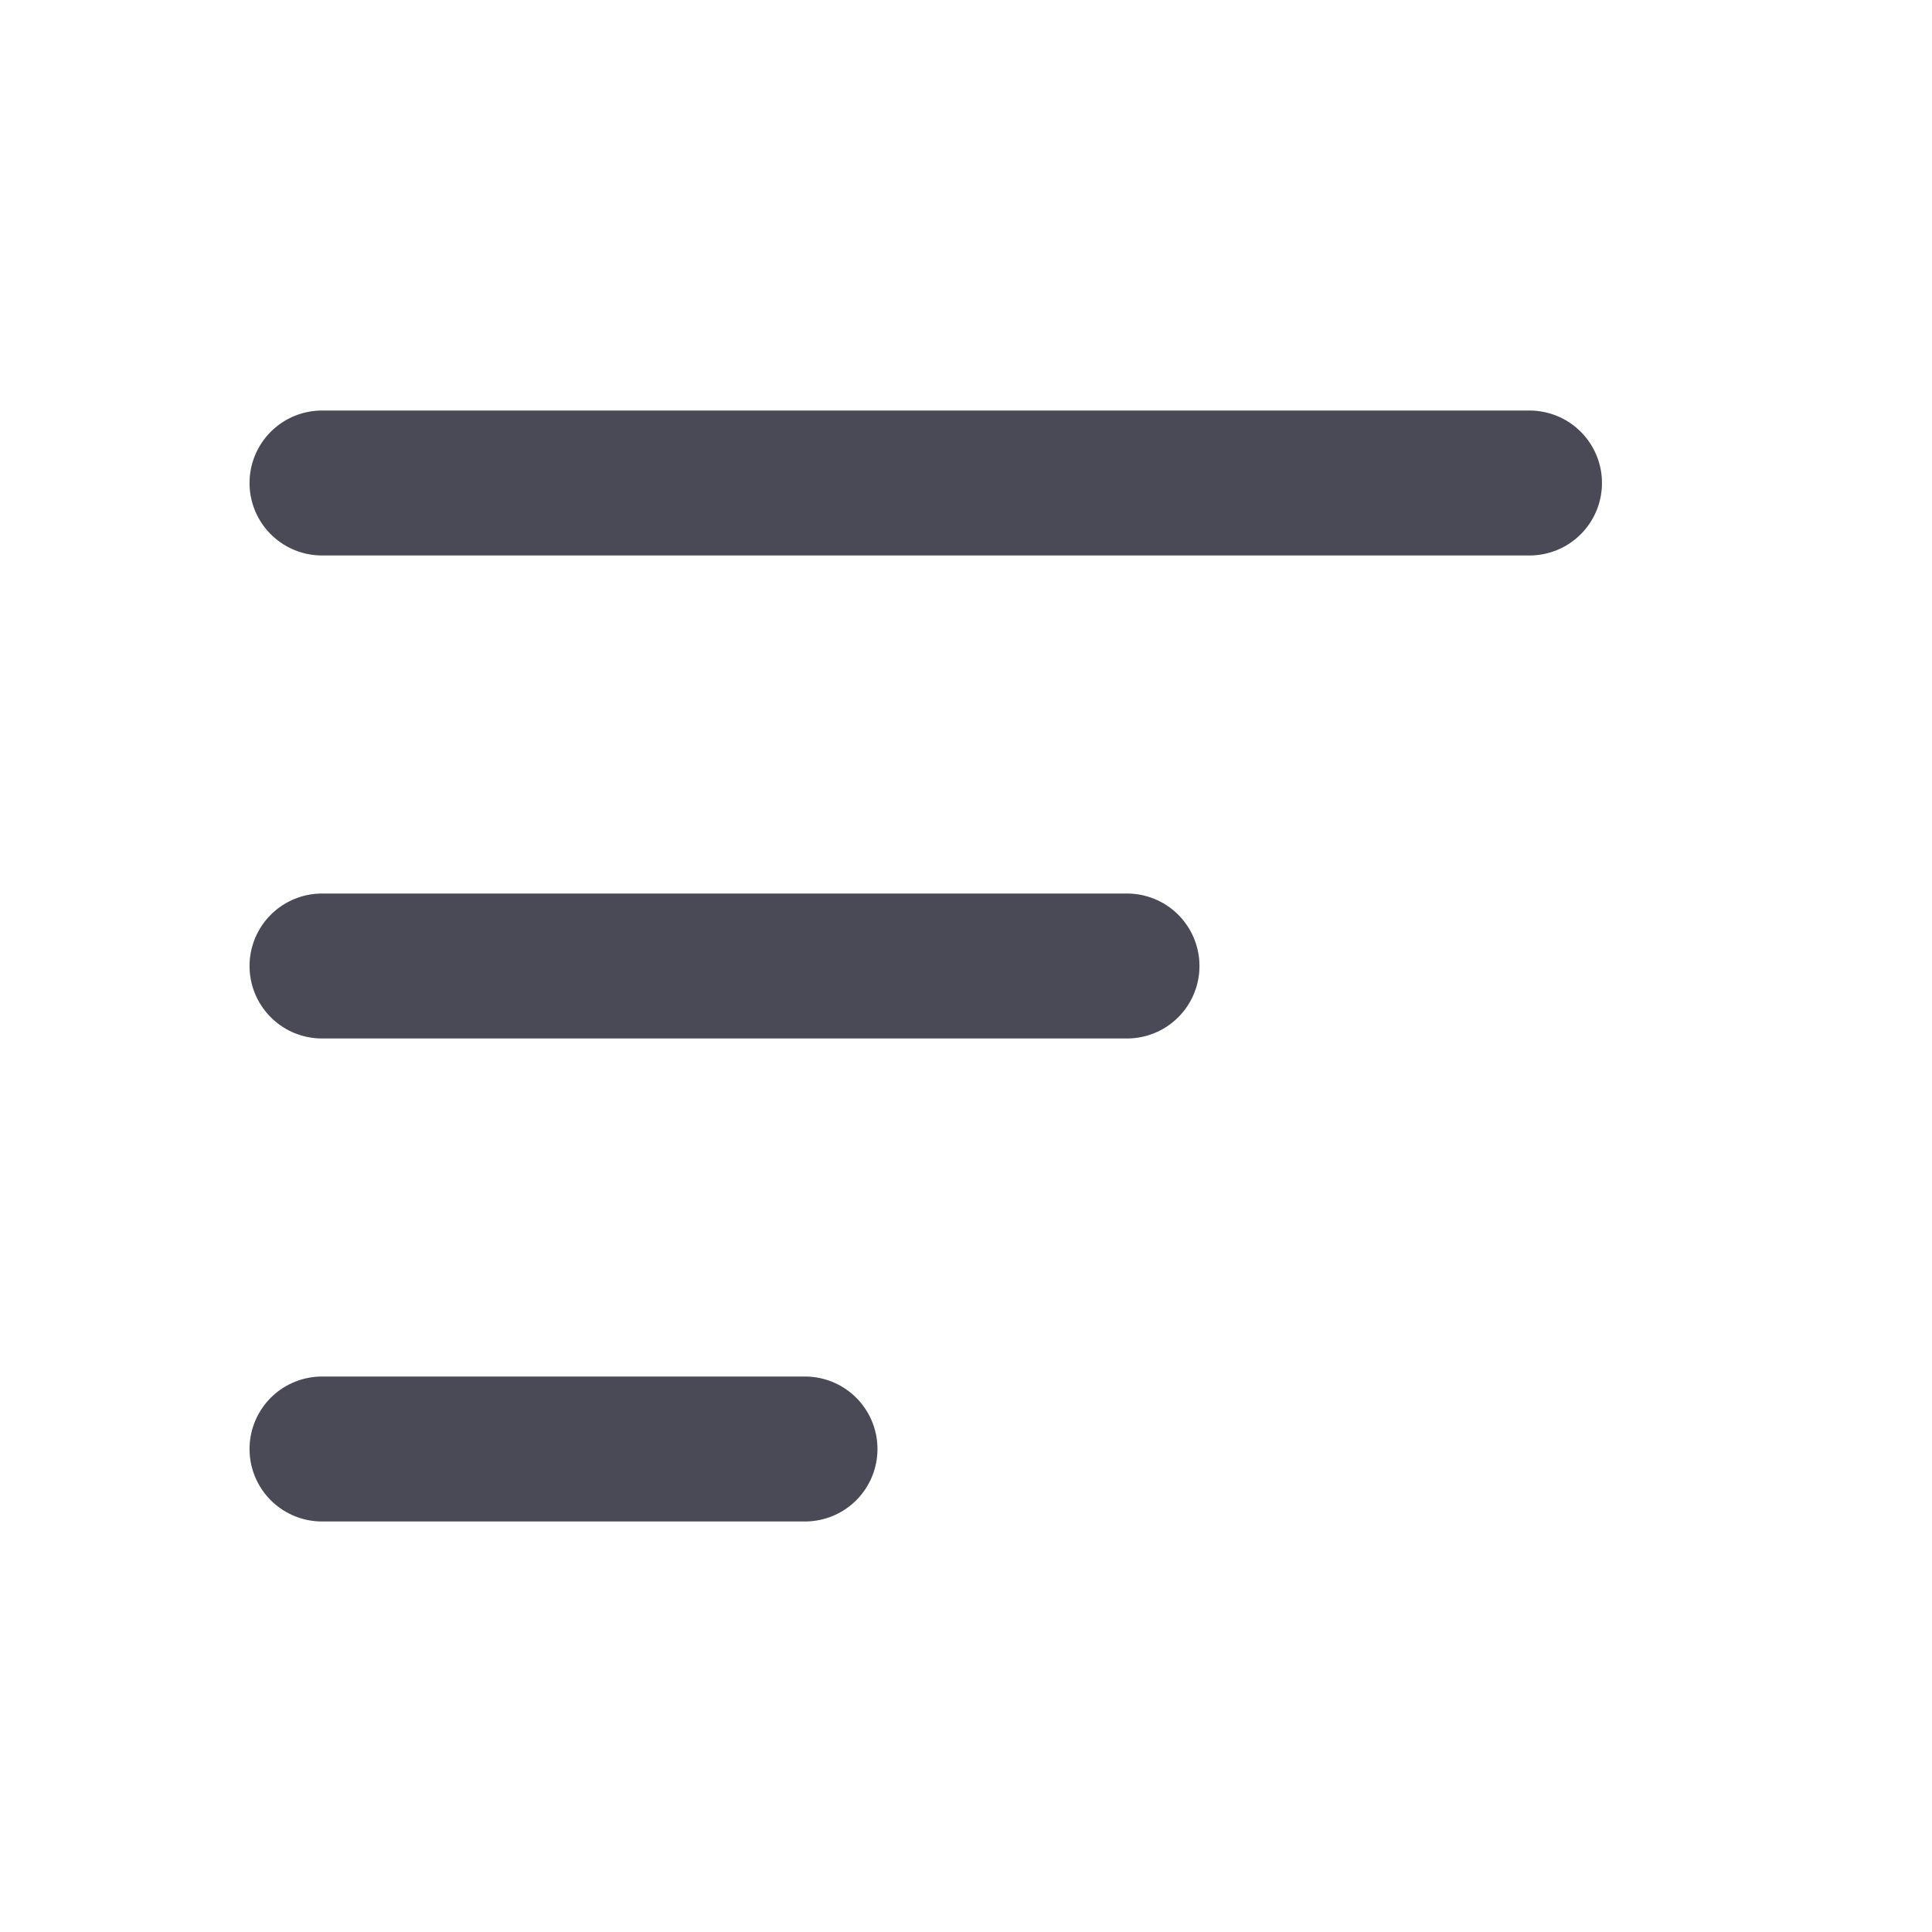 <svg width="24" height="24" viewBox="0 0 24 24" fill="none" xmlns="http://www.w3.org/2000/svg">
<path d="M4 6H19" stroke="#5B5D6B" stroke-width="1.8" stroke-linecap="round"/>
<path d="M4 6H19" stroke="black" stroke-opacity="0.2" stroke-width="1.8" stroke-linecap="round"/>
<path d="M4 12L14 12" stroke="#5B5D6B" stroke-width="1.8" stroke-linecap="round"/>
<path d="M4 12L14 12" stroke="black" stroke-opacity="0.2" stroke-width="1.8" stroke-linecap="round"/>
<path d="M4 18L10 18" stroke="#5B5D6B" stroke-width="1.8" stroke-linecap="round"/>
<path d="M4 18L10 18" stroke="black" stroke-opacity="0.2" stroke-width="1.8" stroke-linecap="round"/>
</svg>
